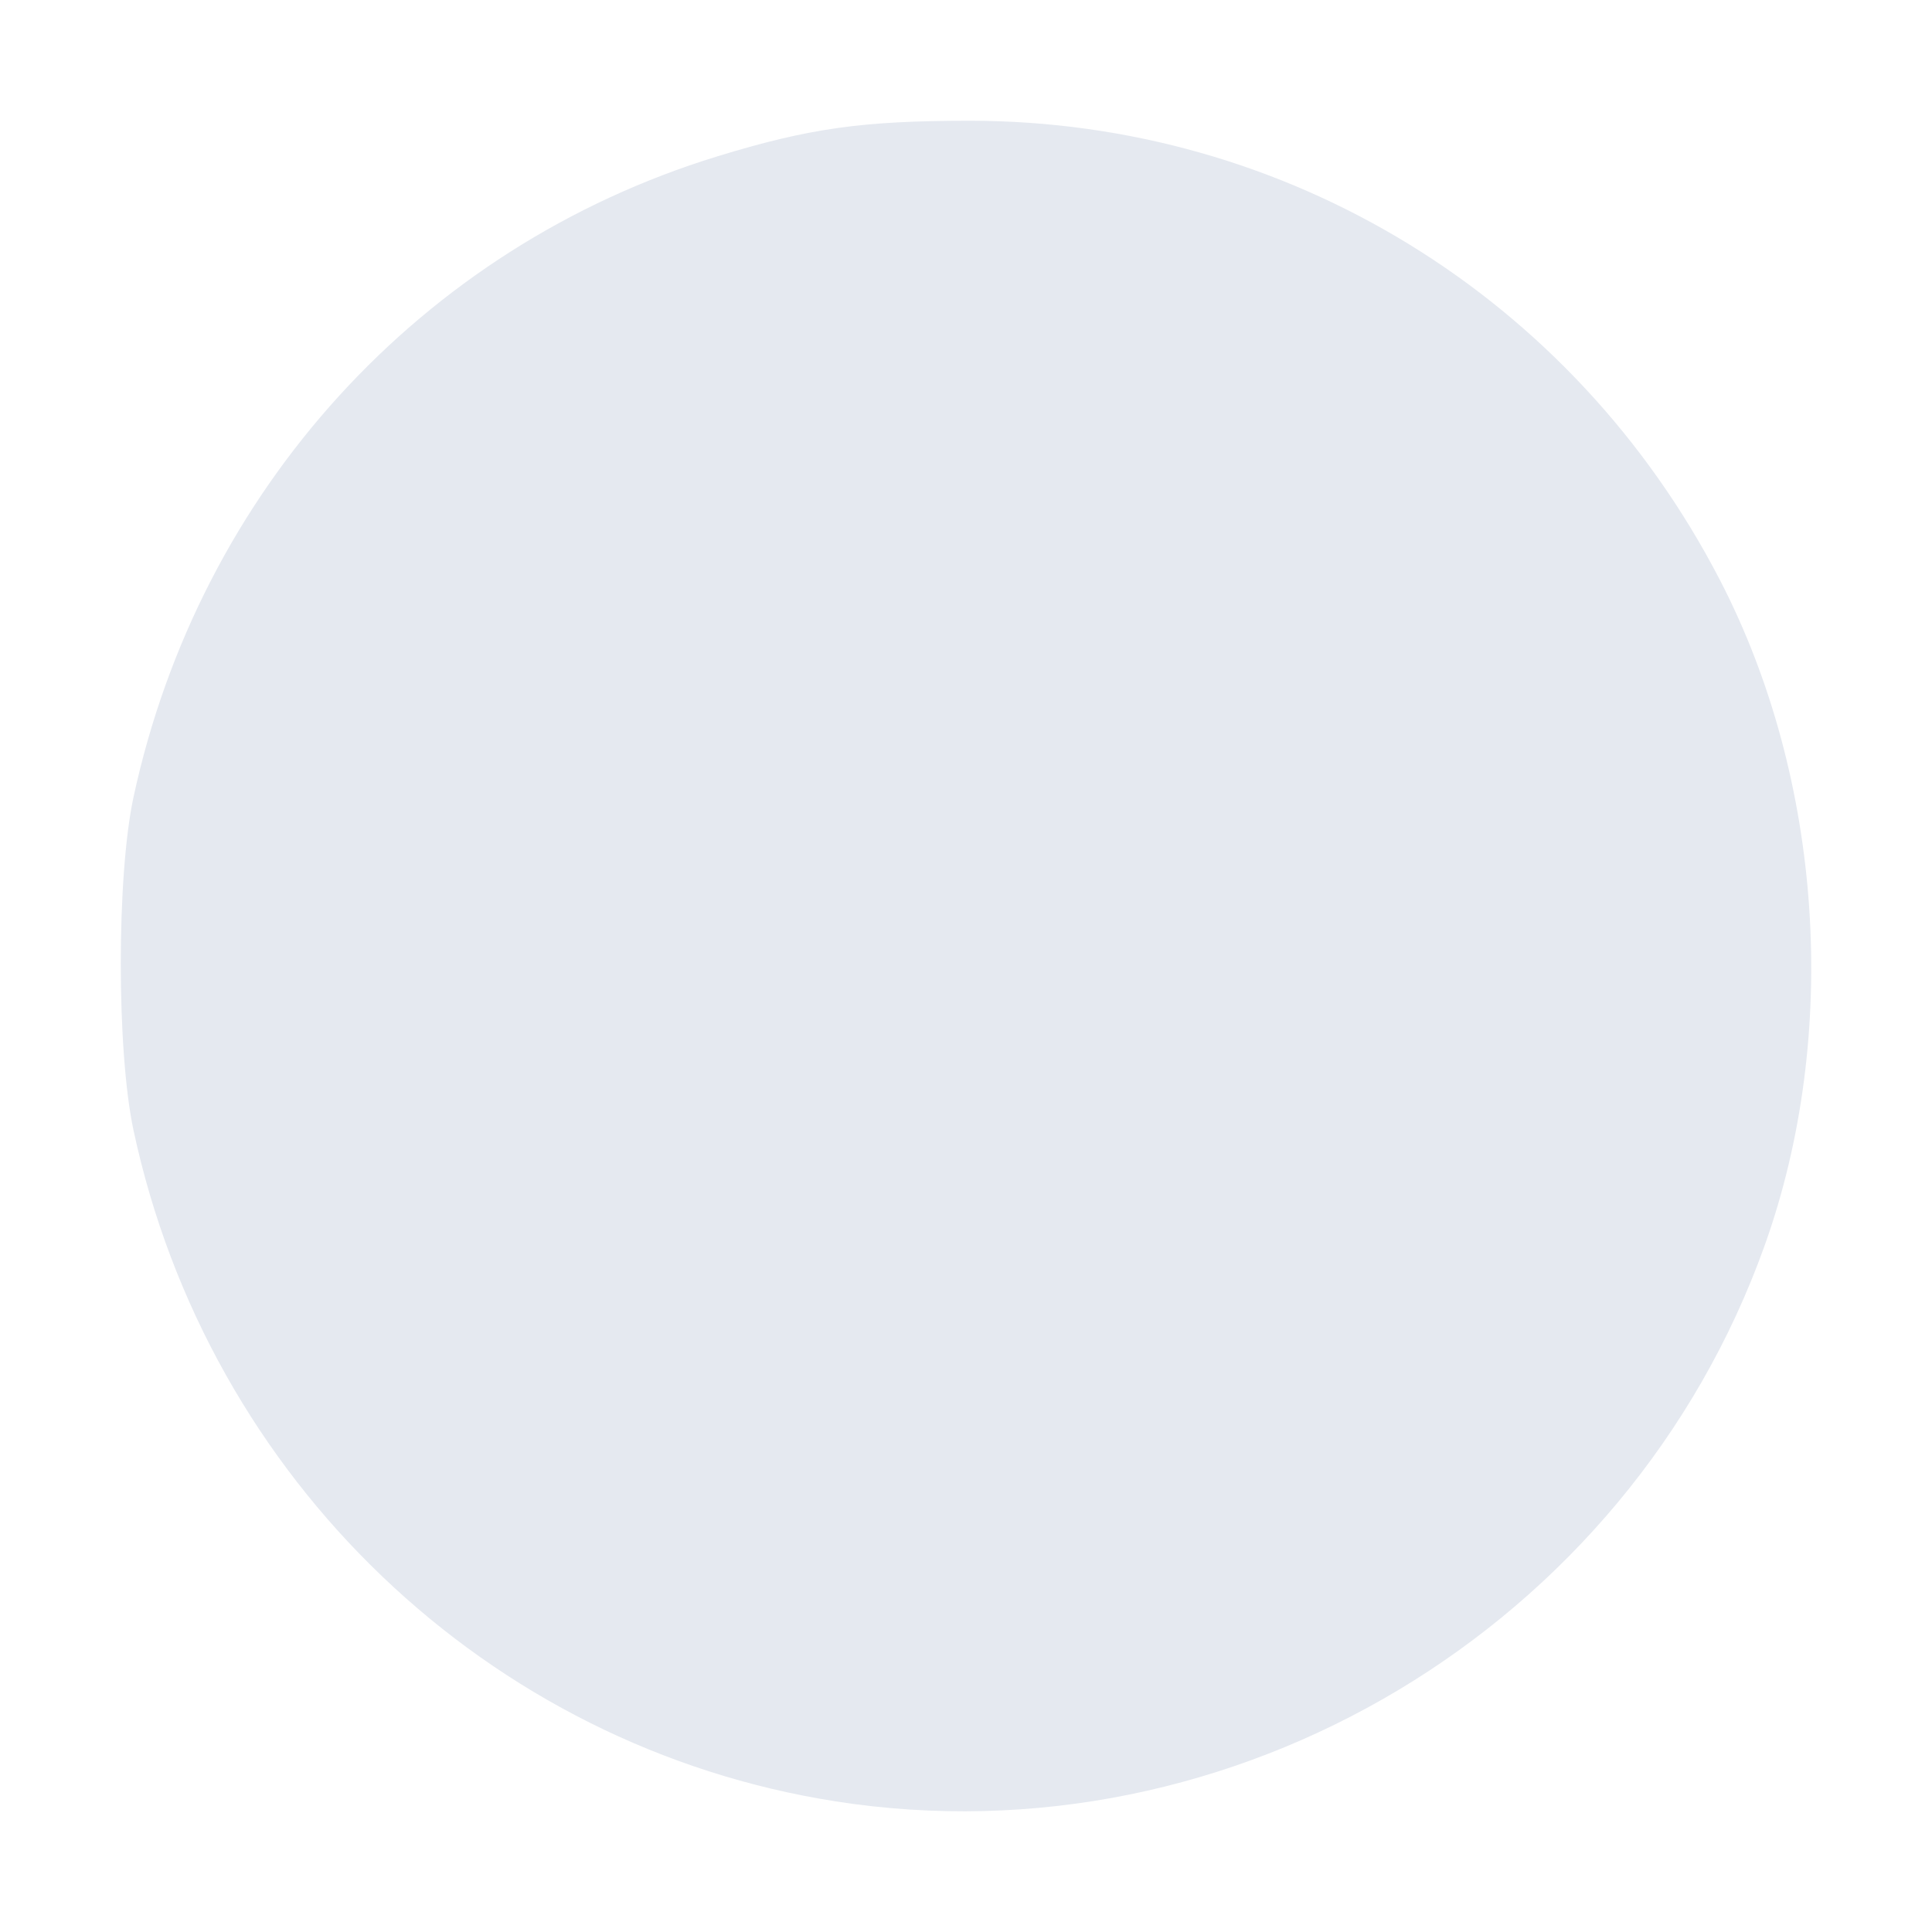 <?xml version="1.0" encoding="UTF-8" standalone="no"?>
<!--Part of Monotone: https://github.com/sixsixfive/Monotone, released under cc-by-sa_v4-->
<svg xmlns="http://www.w3.org/2000/svg" version="1.1" viewBox="0 0 16 16">
 <path d="m6.92 14.918c-2.878-0.45-5.194-2.663-5.814-5.556-0.141-0.657-0.141-2.109 0-2.762 0.548-2.539 2.381-4.551 4.831-5.304 0.763-0.234 1.202-0.296 2.098-0.296 2.623 0.002 4.994 1.455 6.21 3.806 0.852 1.647 0.994 3.761 0.369 5.509-1.132 3.166-4.397 5.119-7.695 4.603z" stroke-width=".875" fill="#e5e9f0"/>
</svg>
